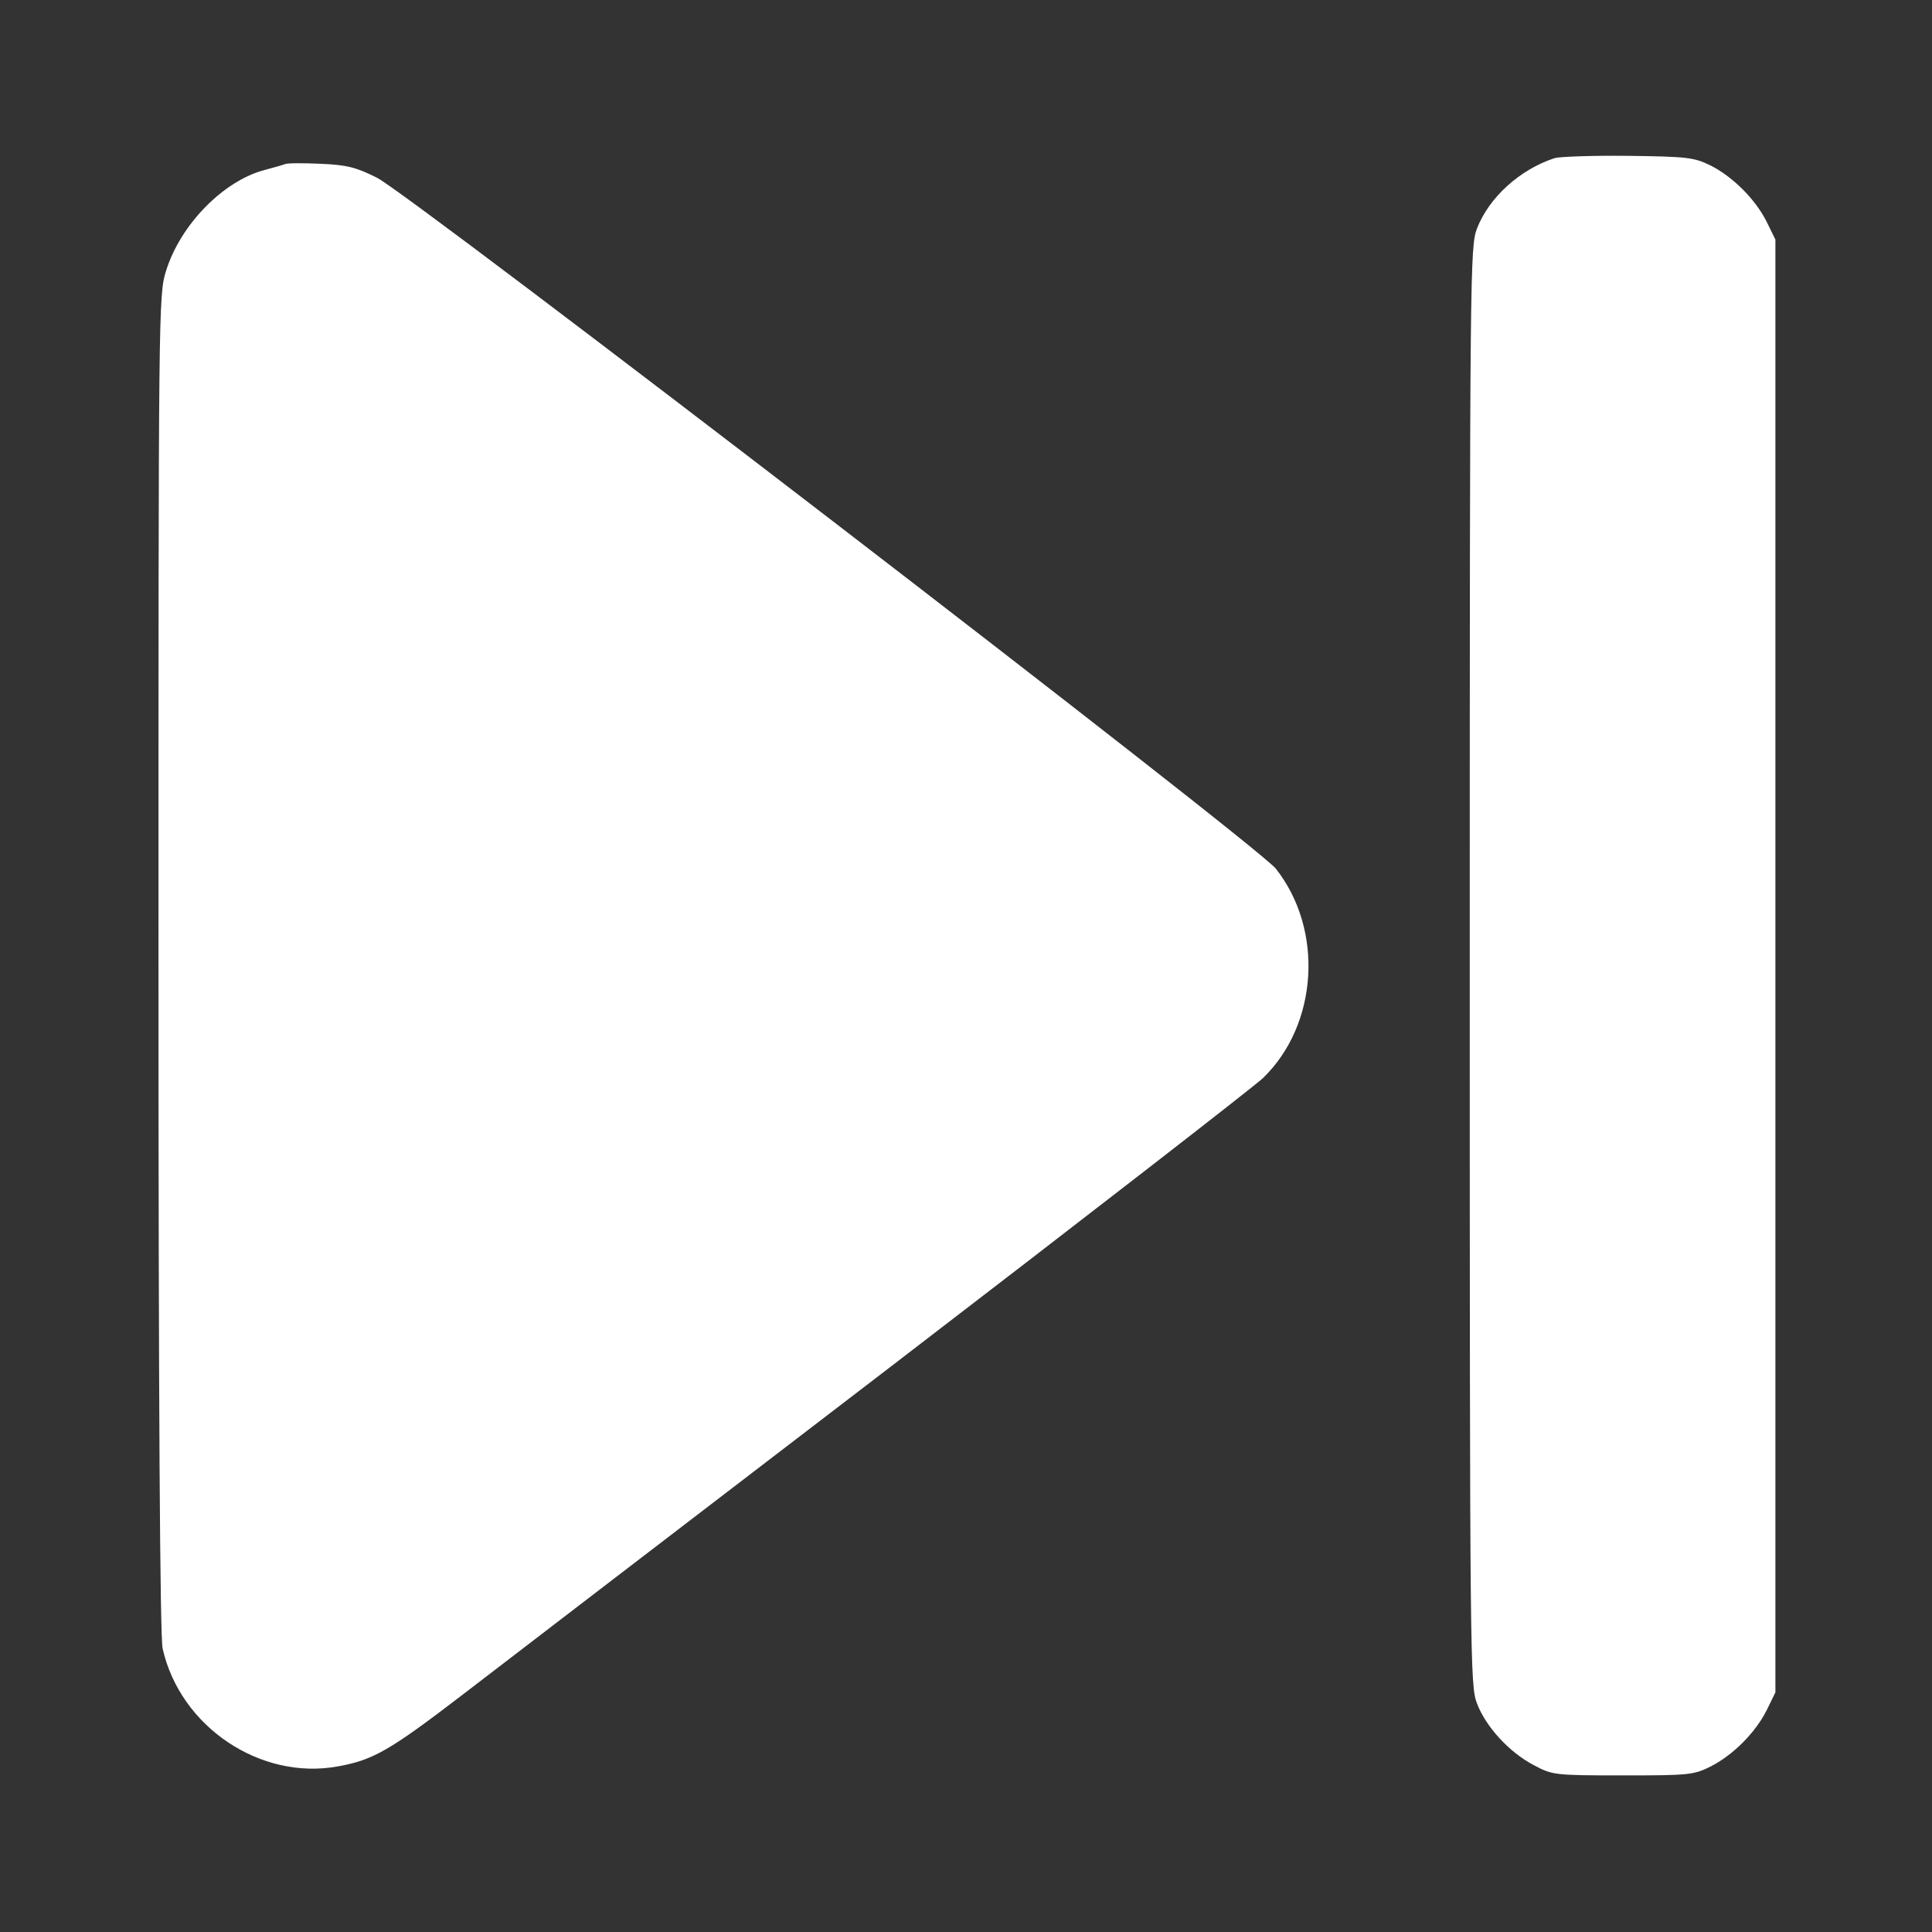 <?xml version="1.0" standalone="no"?>
<!DOCTYPE svg PUBLIC "-//W3C//DTD SVG 20010904//EN"
 "http://www.w3.org/TR/2001/REC-SVG-20010904/DTD/svg10.dtd">
<svg version="1.0" xmlns="http://www.w3.org/2000/svg"
 width="512pt" height="512pt" viewBox="0 0 512 512"
 preserveAspectRatio="xMidYMid meet">

<rect x="0" y="0" width="512" height="512" fill="#333333" stroke="none"/>

<g transform="translate(0,512) scale(0.1,-0.1)"
fill="#000000" stroke="none">
<path fill ="#FFFFFF" d="M4120 4701 c-92 -30 -174 -104 -206 -187 -18 -48 -19 -104 -19 -1954
0 -1850 1 -1906 19 -1954 24 -63 86 -130 151 -164 49 -26 54 -27 235 -27 173
0 188 1 232 23 60 30 120 90 150 150 l23 47 0 1925 0 1925 -23 47 c-30 60 -90
120 -150 150 -43 21 -62 23 -217 25 -93 1 -181 -2 -195 -6z"/>
<path fill ="#FFFFFF" d="M755 4685 c-5 -2 -29 -9 -52 -15 -110 -28 -225 -145 -263 -268 -20
-63 -20 -97 -20 -1836 0 -1157 4 -1786 11 -1815 47 -208 260 -350 465 -312 94
17 137 42 334 193 96 74 603 462 1125 862 523 401 969 747 992 769 146 141
162 393 34 555 -51 64 -2288 1783 -2382 1831 -56 28 -80 34 -150 37 -46 2 -88
2 -94 -1z"/>
</g>
</svg>
